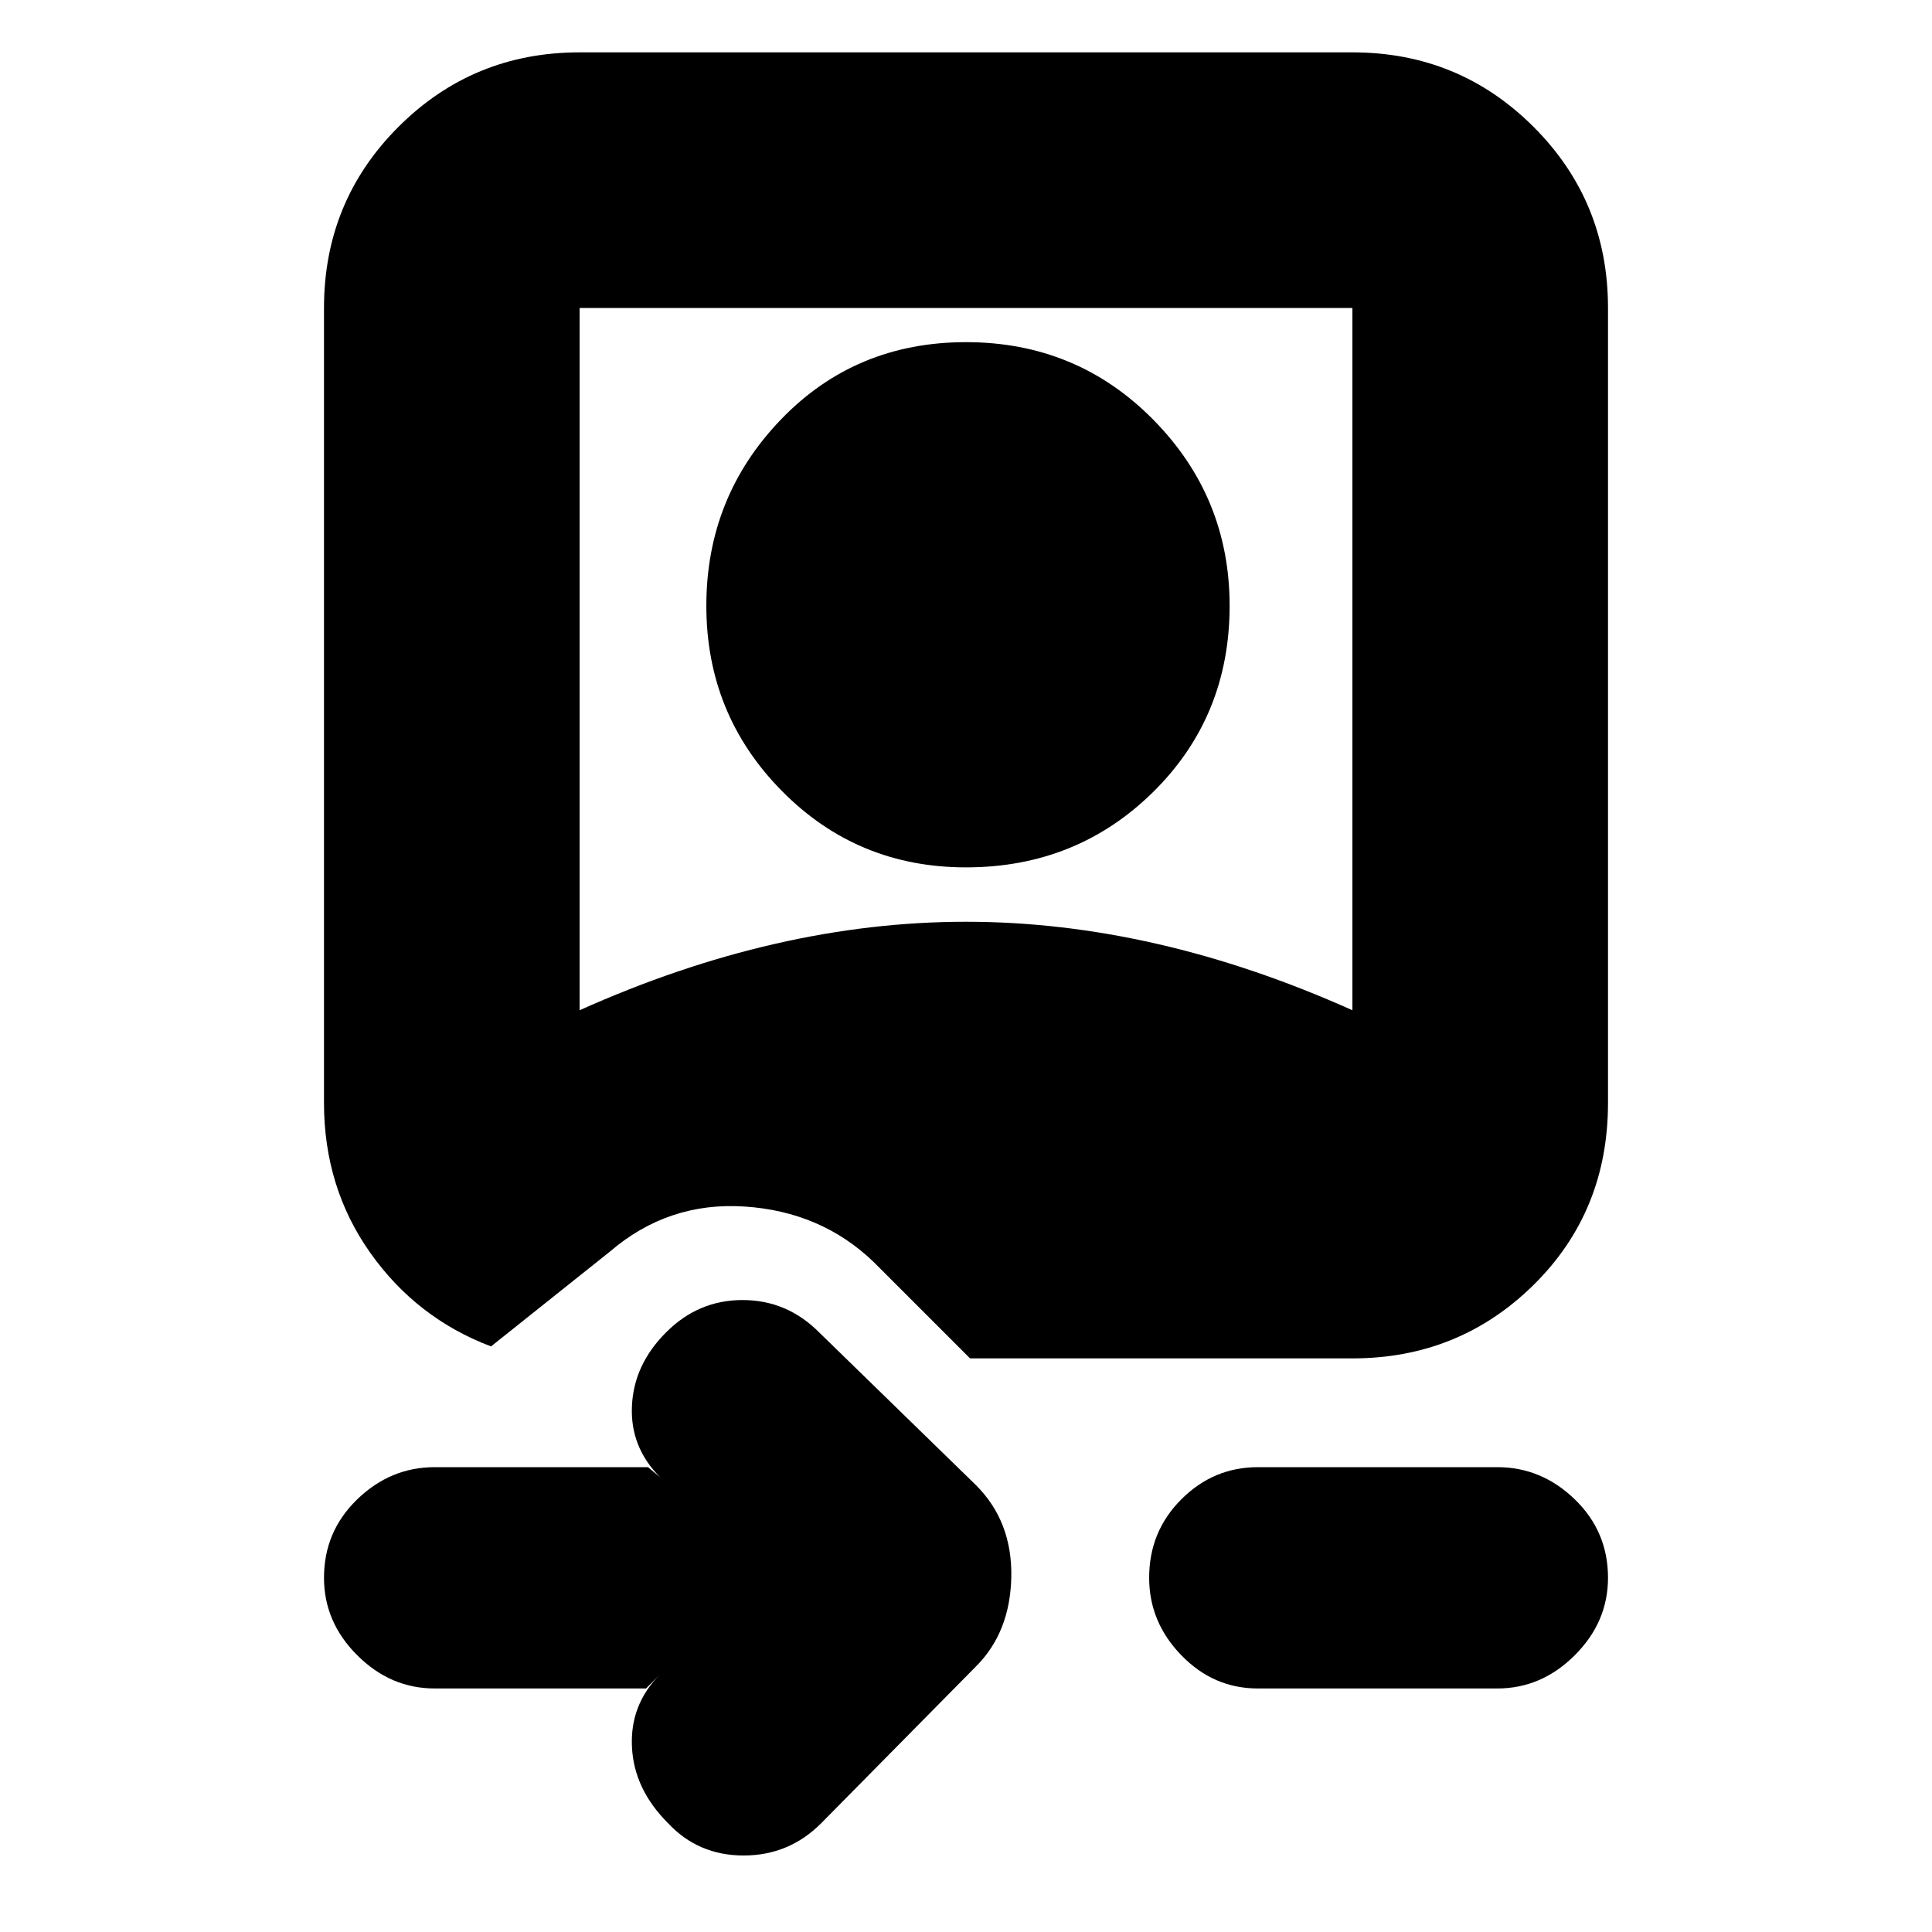 <svg xmlns="http://www.w3.org/2000/svg" height="20" width="20"><path d="M8.5 18.875Q8.167 19.208 7.698 19.208Q7.229 19.208 6.917 18.875Q6.562 18.521 6.542 18.083Q6.521 17.646 6.833 17.333L6.688 17.479H4.5Q4.042 17.479 3.698 17.135Q3.354 16.792 3.354 16.333Q3.354 15.854 3.698 15.521Q4.042 15.188 4.5 15.188H6.708L6.833 15.292Q6.521 14.979 6.542 14.552Q6.562 14.125 6.896 13.792Q7.229 13.458 7.687 13.458Q8.146 13.458 8.479 13.792L10.104 15.375Q10.479 15.75 10.469 16.323Q10.458 16.896 10.104 17.25ZM13.021 17.479Q12.562 17.479 12.229 17.135Q11.896 16.792 11.896 16.333Q11.896 15.854 12.229 15.521Q12.562 15.188 13.021 15.188H15.5Q15.958 15.188 16.302 15.521Q16.646 15.854 16.646 16.333Q16.646 16.792 16.302 17.135Q15.958 17.479 15.5 17.479ZM10.042 14.062 9.042 13.062Q8.5 12.542 7.708 12.49Q6.917 12.438 6.312 12.958L5.083 13.938Q4.312 13.646 3.833 12.969Q3.354 12.292 3.354 11.417V3.188Q3.354 2.083 4.125 1.313Q4.896 0.542 6 0.542H14Q15.104 0.542 15.875 1.313Q16.646 2.083 16.646 3.188V11.417Q16.646 12.542 15.875 13.302Q15.104 14.062 14 14.062ZM6 10.458Q7.021 10 8.021 9.771Q9.021 9.542 10 9.542Q10.979 9.542 11.979 9.771Q12.979 10 14 10.458V3.188Q14 3.188 14 3.188Q14 3.188 14 3.188H6Q6 3.188 6 3.188Q6 3.188 6 3.188ZM10 8.979Q8.875 8.979 8.094 8.188Q7.312 7.396 7.312 6.271Q7.312 5.146 8.083 4.344Q8.854 3.542 10 3.542Q11.146 3.542 11.938 4.344Q12.729 5.146 12.729 6.271Q12.729 7.417 11.938 8.198Q11.146 8.979 10 8.979Z"/></svg>